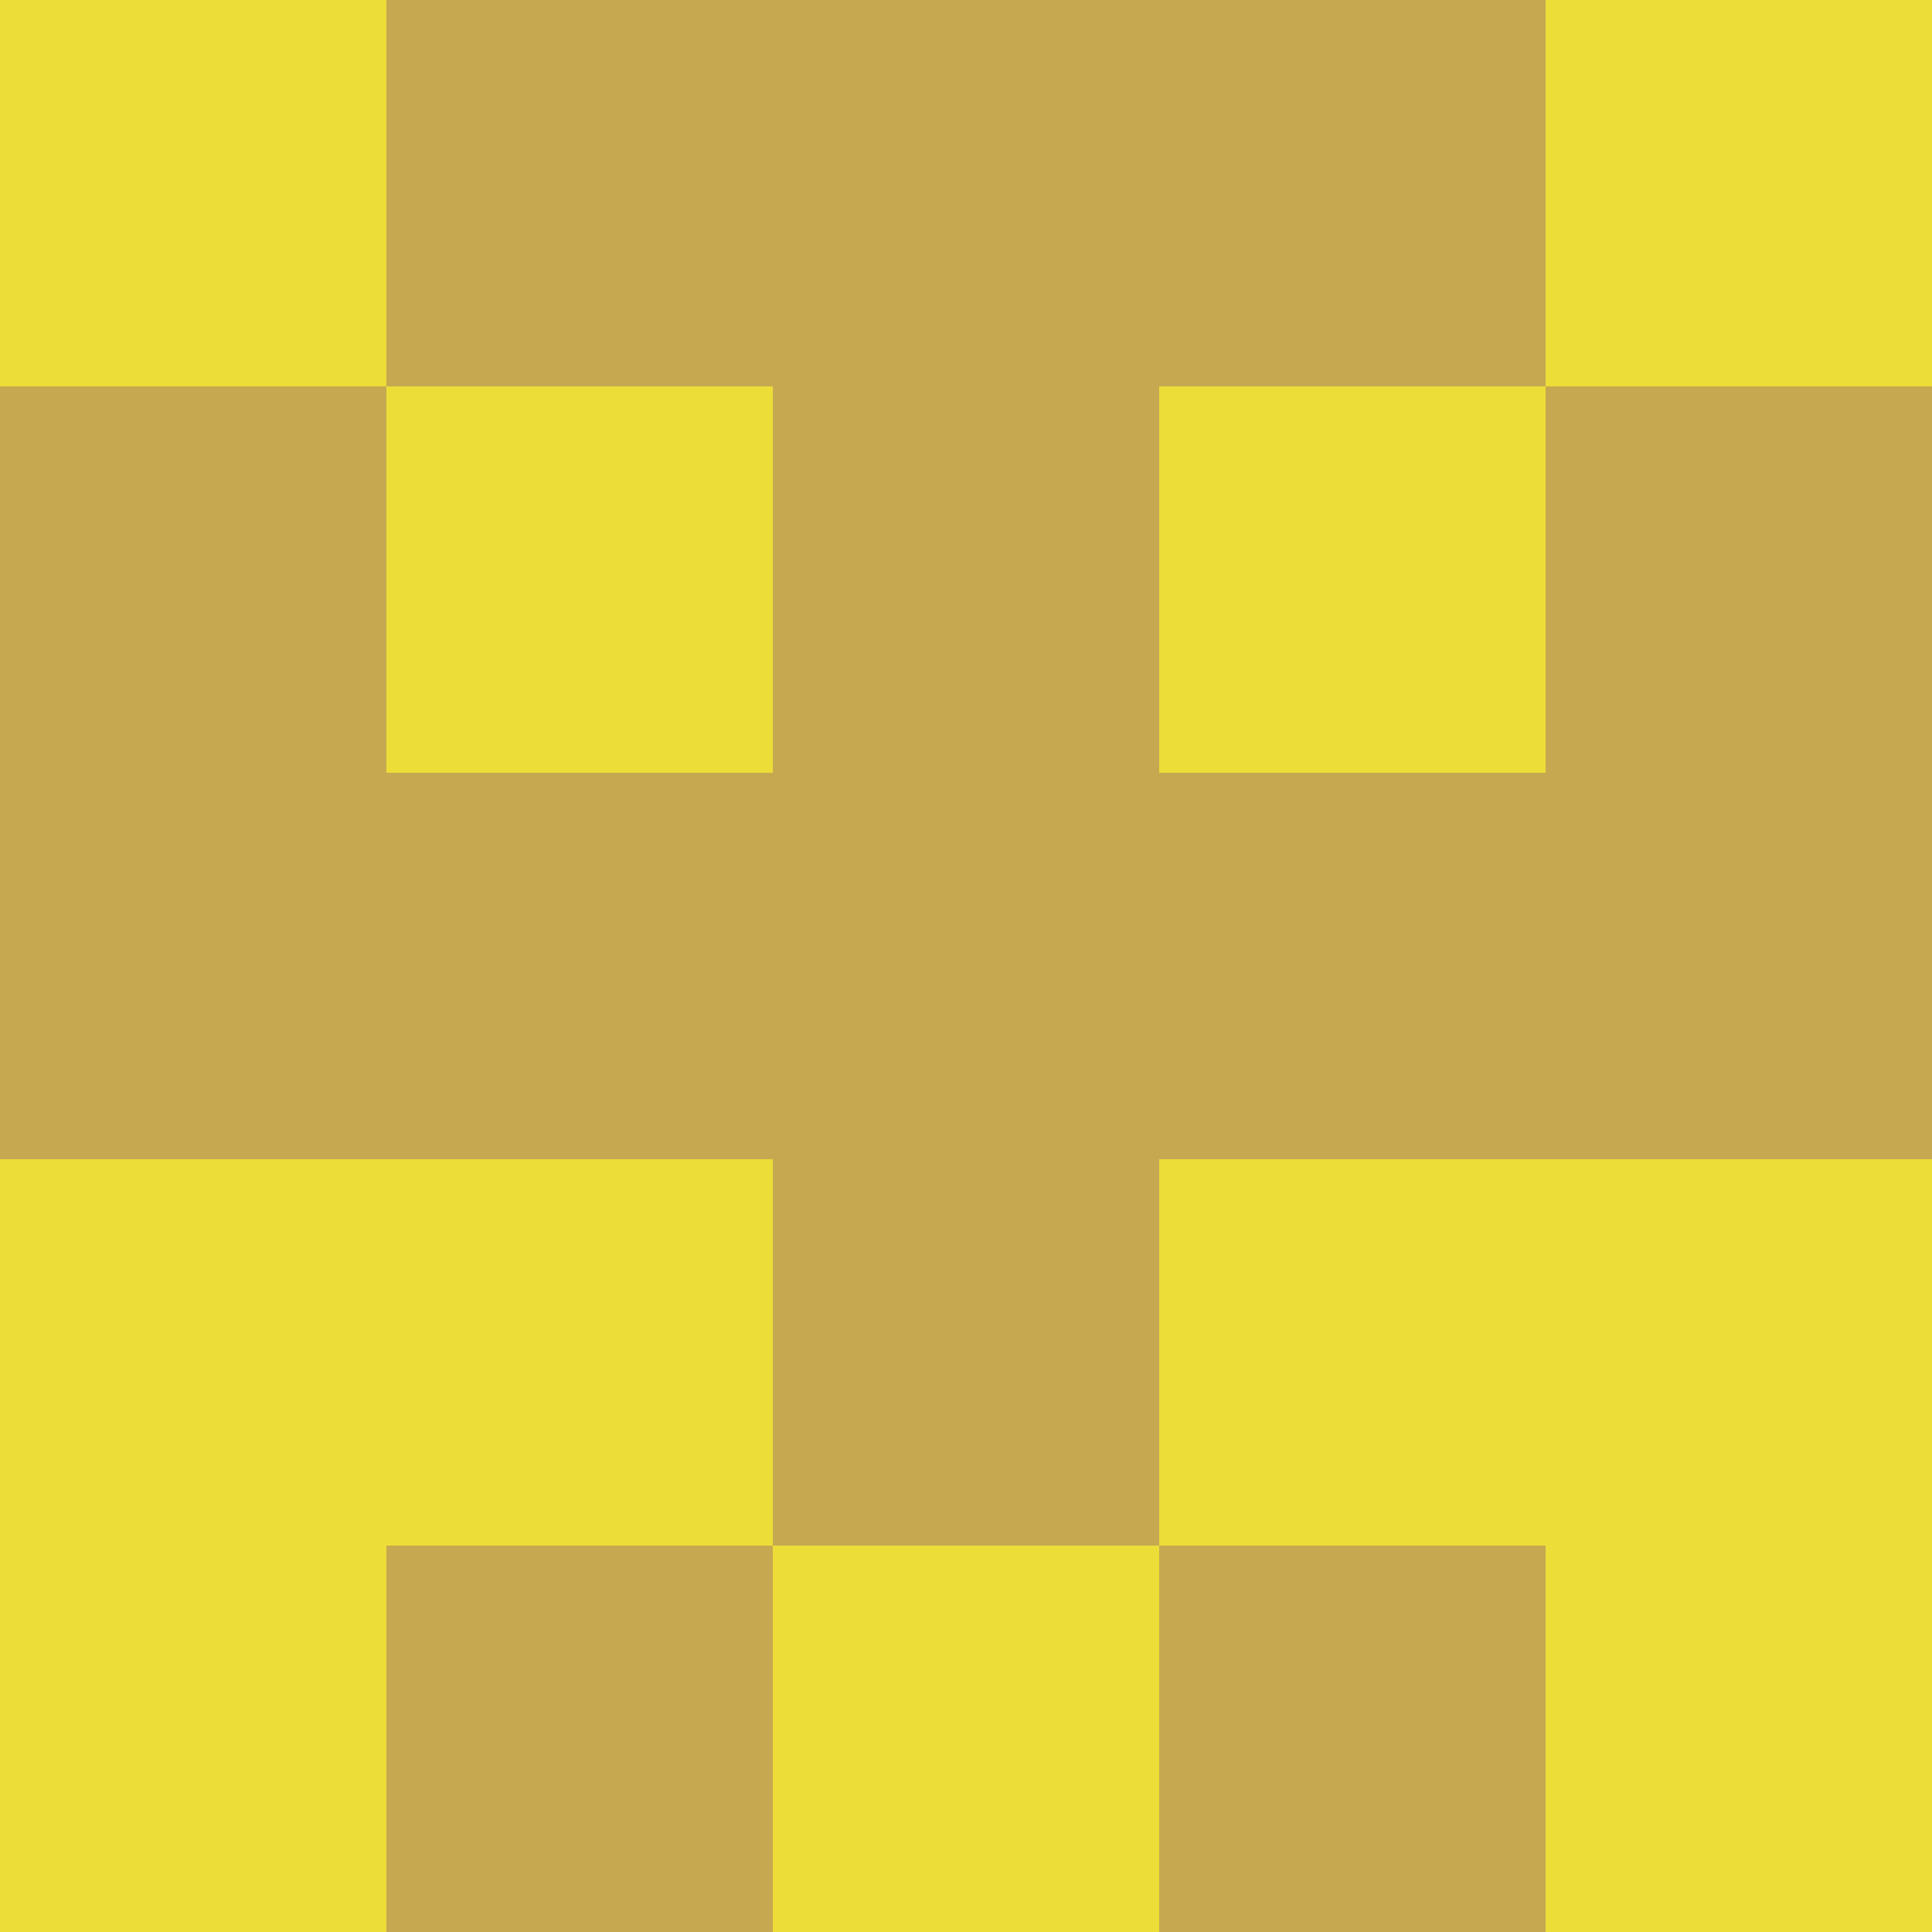 <svg xmlns="http://www.w3.org/2000/svg" viewBox="0 0 5 5" height="100" width="100">
                        <rect x="0" y="0" height="1" width="1" fill="#ECDD38"/>
                    <rect x="4" y="0" height="1" width="1" fill="#ECDD38"/>
                    <rect x="1" y="0" height="1" width="1" fill="#C6A851"/>
                    <rect x="3" y="0" height="1" width="1" fill="#C6A851"/>
                    <rect x="2" y="0" height="1" width="1" fill="#C6A851"/>
                                <rect x="0" y="1" height="1" width="1" fill="#C6A851"/>
                    <rect x="4" y="1" height="1" width="1" fill="#C6A851"/>
                    <rect x="1" y="1" height="1" width="1" fill="#ECDD38"/>
                    <rect x="3" y="1" height="1" width="1" fill="#ECDD38"/>
                    <rect x="2" y="1" height="1" width="1" fill="#C6A851"/>
                                <rect x="0" y="2" height="1" width="1" fill="#C6A851"/>
                    <rect x="4" y="2" height="1" width="1" fill="#C6A851"/>
                    <rect x="1" y="2" height="1" width="1" fill="#C6A851"/>
                    <rect x="3" y="2" height="1" width="1" fill="#C6A851"/>
                    <rect x="2" y="2" height="1" width="1" fill="#C6A851"/>
                                <rect x="0" y="3" height="1" width="1" fill="#ECDD38"/>
                    <rect x="4" y="3" height="1" width="1" fill="#ECDD38"/>
                    <rect x="1" y="3" height="1" width="1" fill="#ECDD38"/>
                    <rect x="3" y="3" height="1" width="1" fill="#ECDD38"/>
                    <rect x="2" y="3" height="1" width="1" fill="#C6A851"/>
                                <rect x="0" y="4" height="1" width="1" fill="#ECDD38"/>
                    <rect x="4" y="4" height="1" width="1" fill="#ECDD38"/>
                    <rect x="1" y="4" height="1" width="1" fill="#C6A851"/>
                    <rect x="3" y="4" height="1" width="1" fill="#C6A851"/>
                    <rect x="2" y="4" height="1" width="1" fill="#ECDD38"/>
            </svg>
